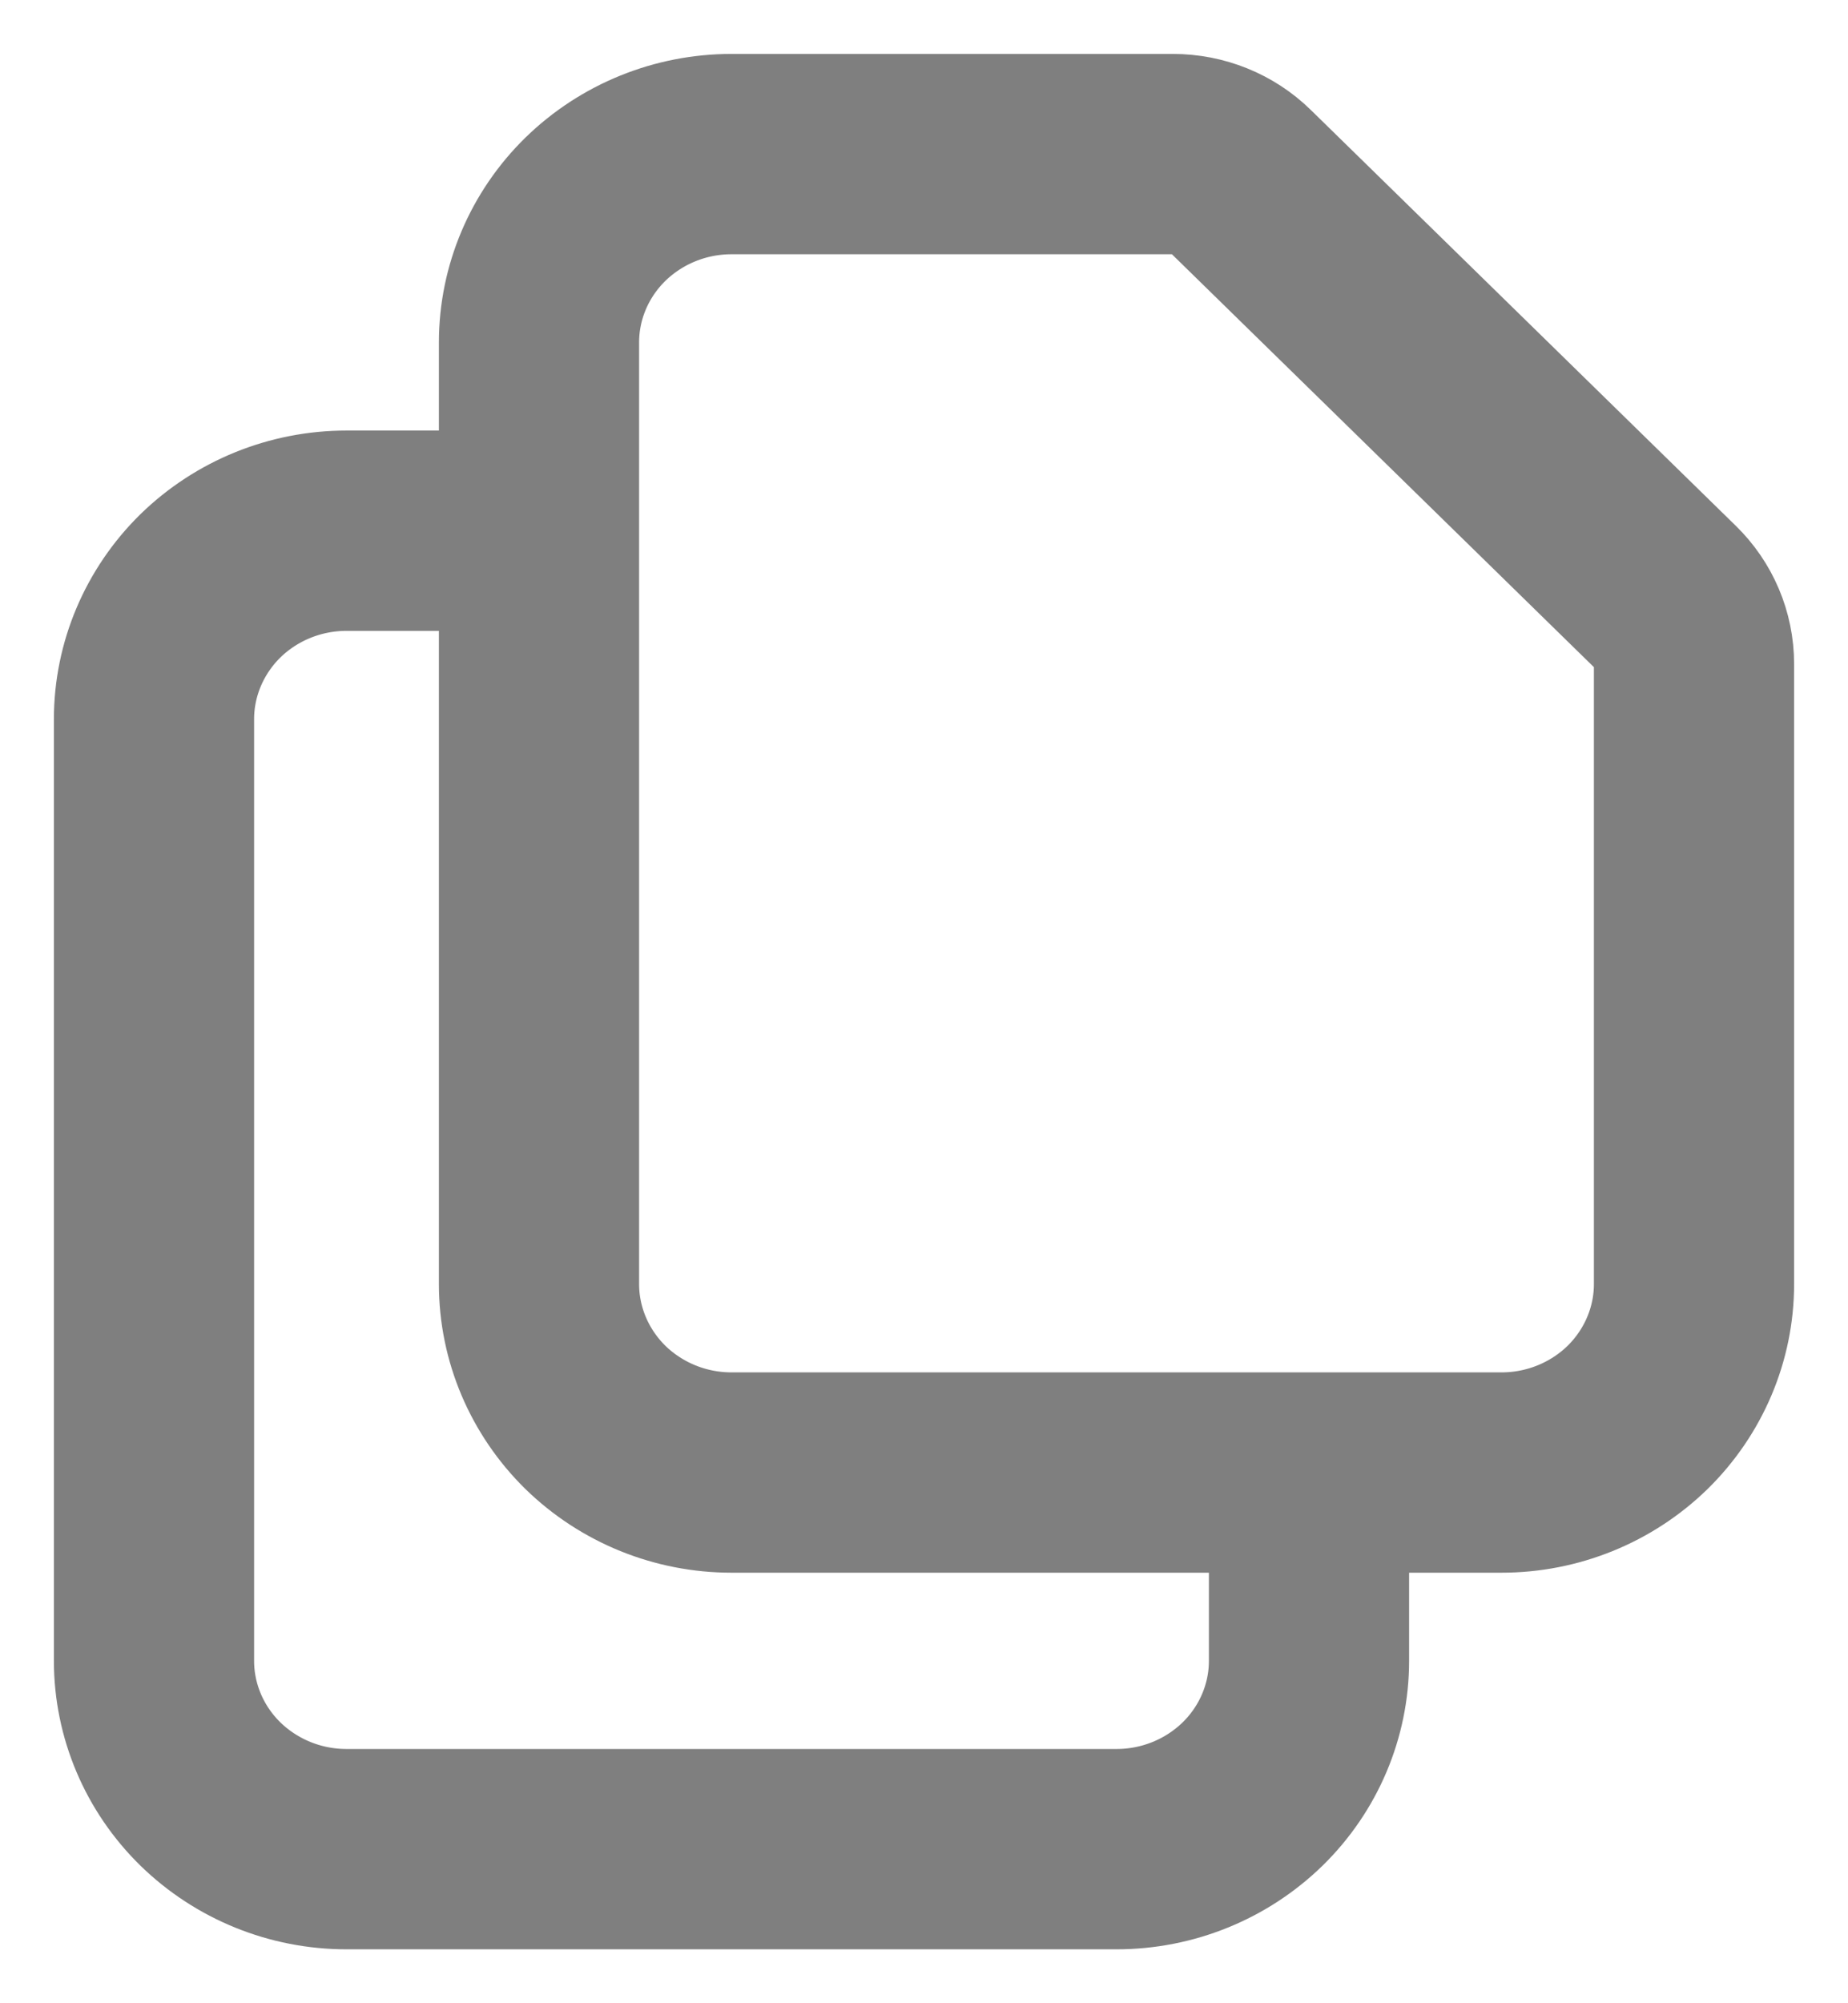 <svg width="12" height="13" viewBox="0 0 12 13" fill="none" xmlns="http://www.w3.org/2000/svg">
<path d="M3.5 3.444V8.333C3.5 8.657 3.632 8.968 3.866 9.198C4.101 9.427 4.418 9.556 4.75 9.556H8.5M3.5 3.444V2.222C3.5 1.898 3.632 1.587 3.866 1.358C4.101 1.129 4.418 1 4.75 1H7.616C7.782 1 7.941 1.064 8.058 1.179L10.817 3.877C10.934 3.991 11 4.146 11 4.309V8.333C11 8.657 10.868 8.968 10.634 9.198C10.399 9.427 10.082 9.556 9.75 9.556H8.5M3.5 3.444H2.25C1.918 3.444 1.601 3.573 1.366 3.802C1.132 4.032 1 4.343 1 4.667V10.778C1 11.102 1.132 11.413 1.366 11.642C1.601 11.871 1.918 12 2.25 12H7.25C7.582 12 7.899 11.871 8.134 11.642C8.368 11.413 8.5 11.102 8.5 10.778V9.556" stroke="black" stroke-opacity="0.5" stroke-width="1.3" stroke-linecap="round" stroke-linejoin="round"/>
</svg>

